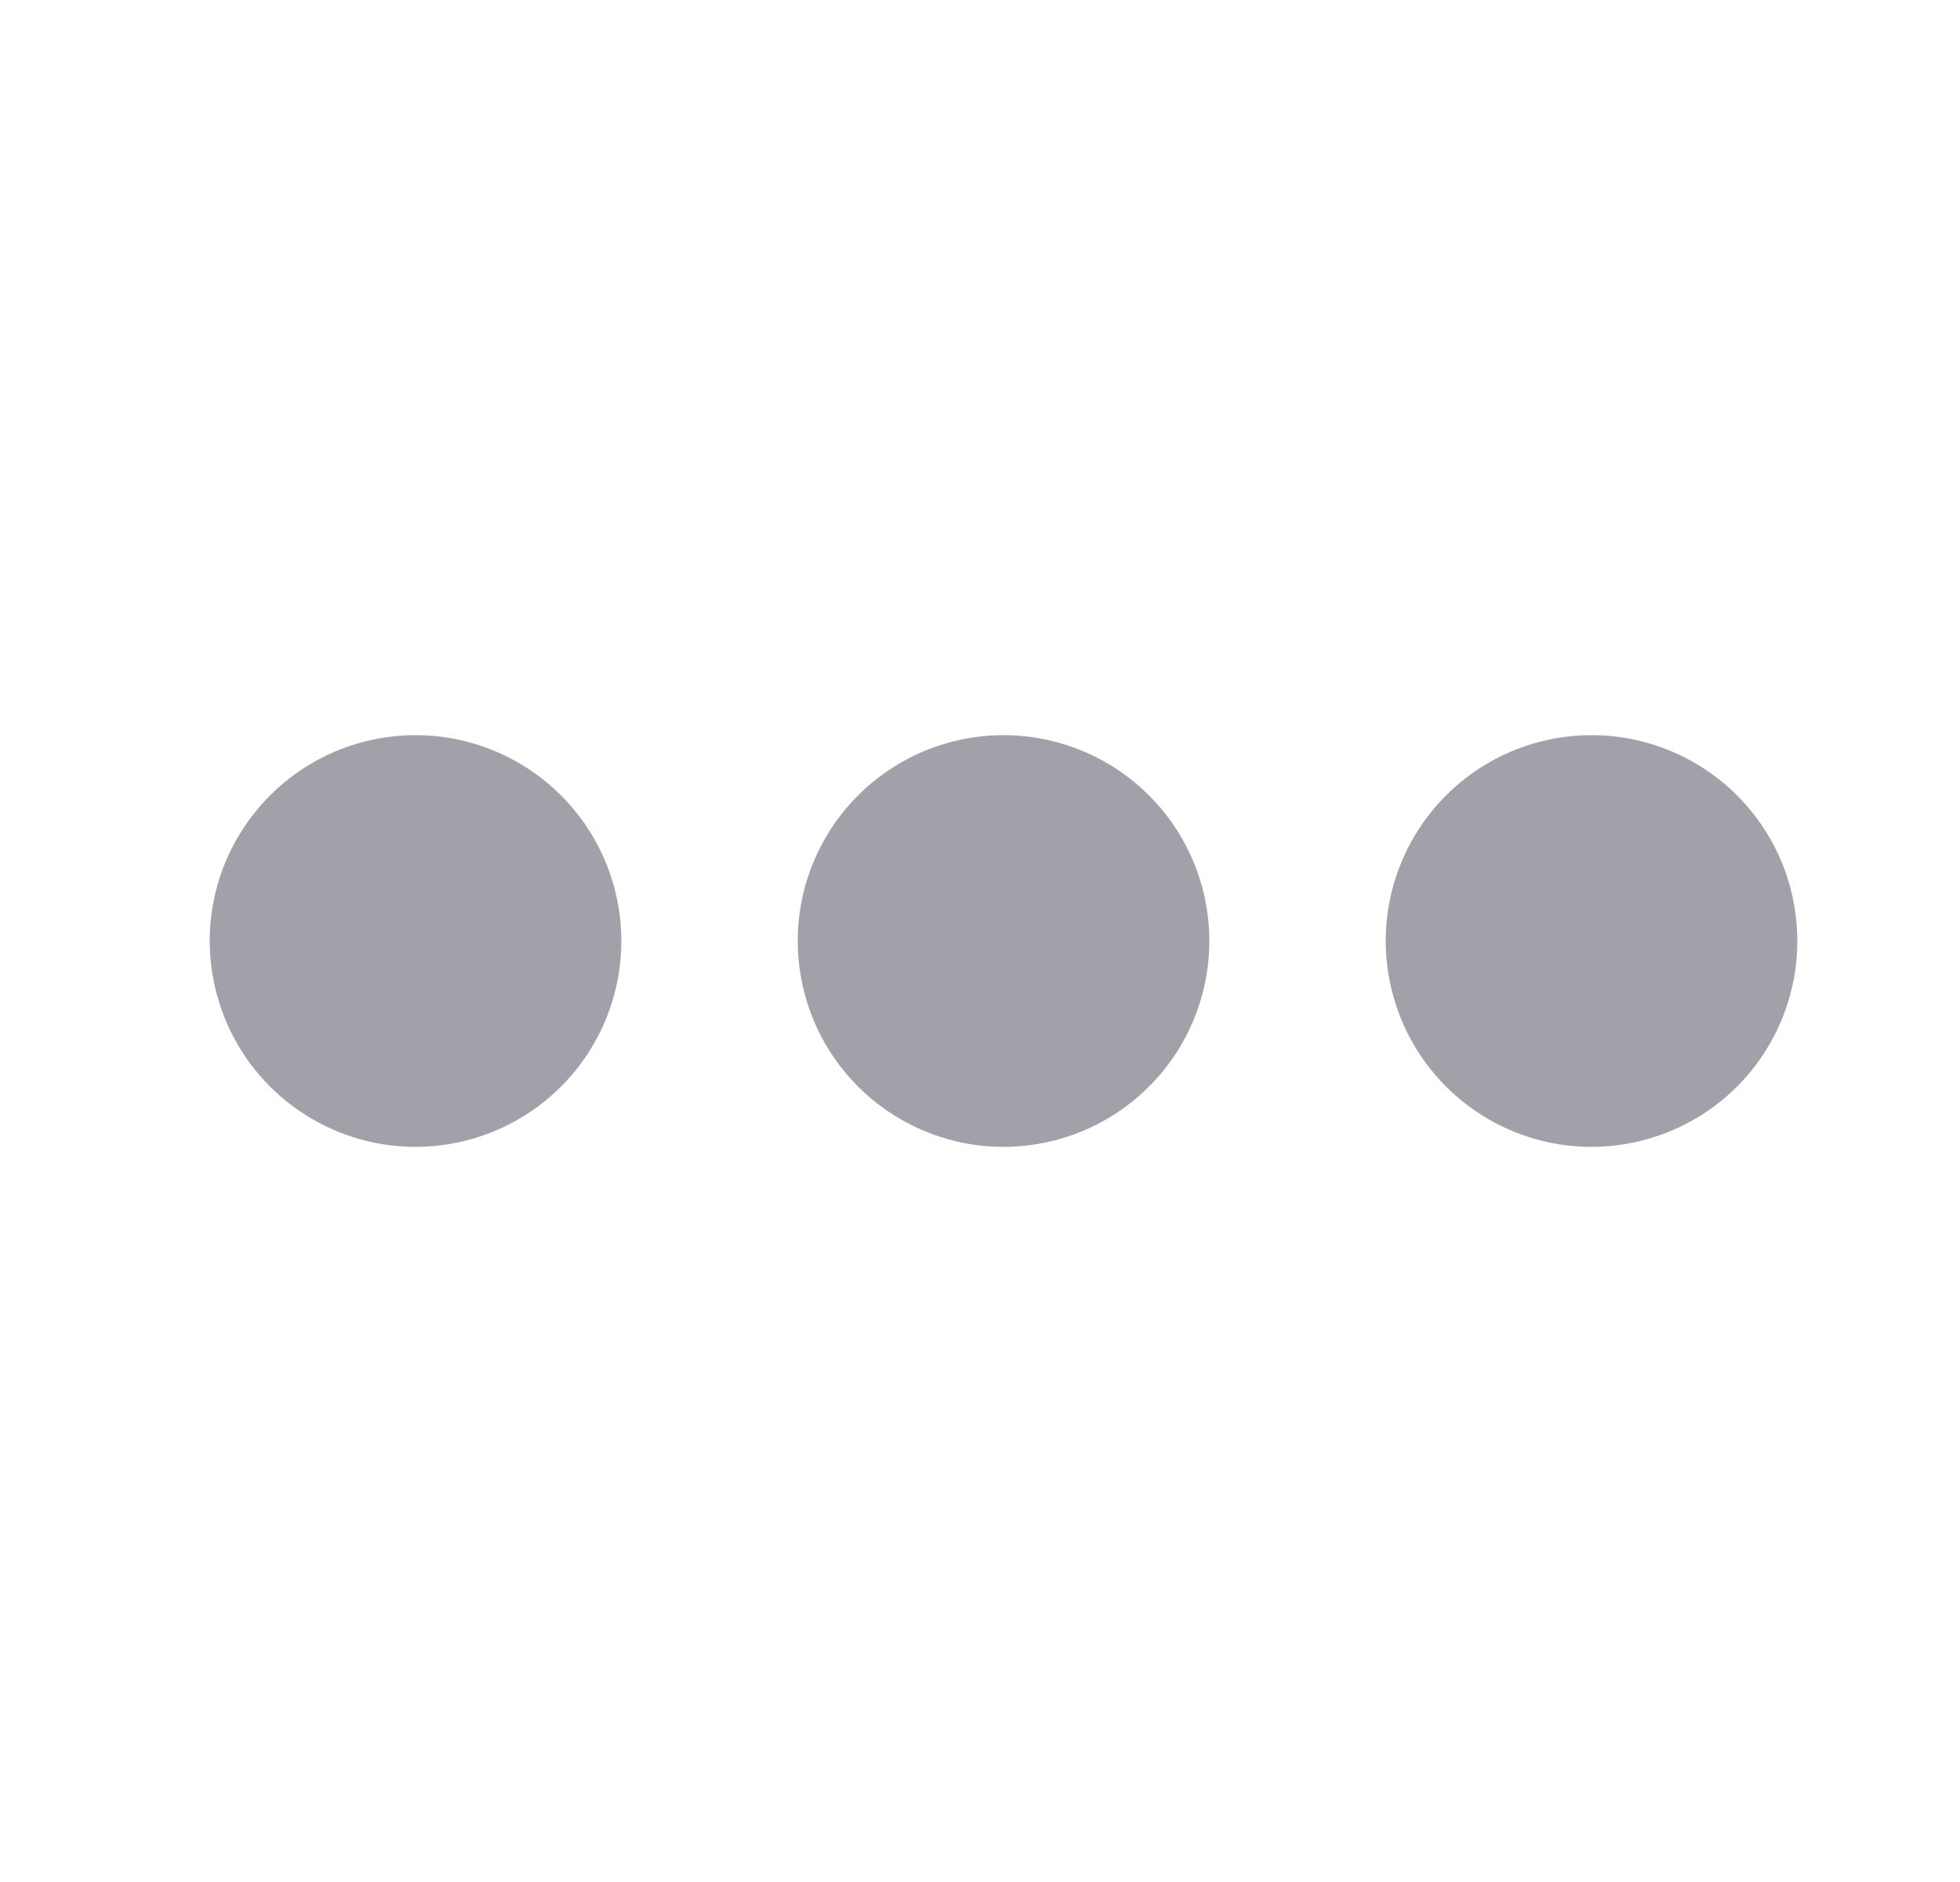 <svg width="25" height="24" viewBox="0 0 25 24" fill="none" xmlns="http://www.w3.org/2000/svg">
<g id="DotsThreeOutline">
<path id="Vector" d="M15.425 12C15.425 12.519 15.271 13.027 14.983 13.458C14.694 13.89 14.284 14.226 13.805 14.425C13.325 14.624 12.797 14.676 12.288 14.575C11.779 14.473 11.311 14.223 10.944 13.856C10.577 13.489 10.327 13.021 10.226 12.512C10.124 12.003 10.176 11.475 10.375 10.995C10.574 10.516 10.91 10.106 11.342 9.817C11.774 9.529 12.281 9.375 12.8 9.375C13.496 9.375 14.164 9.652 14.656 10.144C15.149 10.636 15.425 11.304 15.425 12ZM5.3 9.375C4.781 9.375 4.274 9.529 3.842 9.817C3.41 10.106 3.074 10.516 2.875 10.995C2.676 11.475 2.624 12.003 2.726 12.512C2.827 13.021 3.077 13.489 3.444 13.856C3.811 14.223 4.279 14.473 4.788 14.575C5.297 14.676 5.825 14.624 6.305 14.425C6.784 14.226 7.194 13.89 7.483 13.458C7.771 13.027 7.925 12.519 7.925 12C7.925 11.304 7.649 10.636 7.156 10.144C6.664 9.652 5.996 9.375 5.3 9.375ZM20.3 9.375C19.781 9.375 19.274 9.529 18.842 9.817C18.41 10.106 18.074 10.516 17.875 10.995C17.676 11.475 17.624 12.003 17.726 12.512C17.827 13.021 18.077 13.489 18.444 13.856C18.811 14.223 19.279 14.473 19.788 14.575C20.297 14.676 20.825 14.624 21.305 14.425C21.785 14.226 22.195 13.89 22.483 13.458C22.771 13.027 22.925 12.519 22.925 12C22.925 11.655 22.857 11.314 22.726 10.995C22.594 10.677 22.4 10.388 22.157 10.144C21.913 9.9 21.623 9.707 21.305 9.575C20.986 9.443 20.645 9.375 20.3 9.375Z" fill="#A1A1AA"/>
</g>
</svg>

